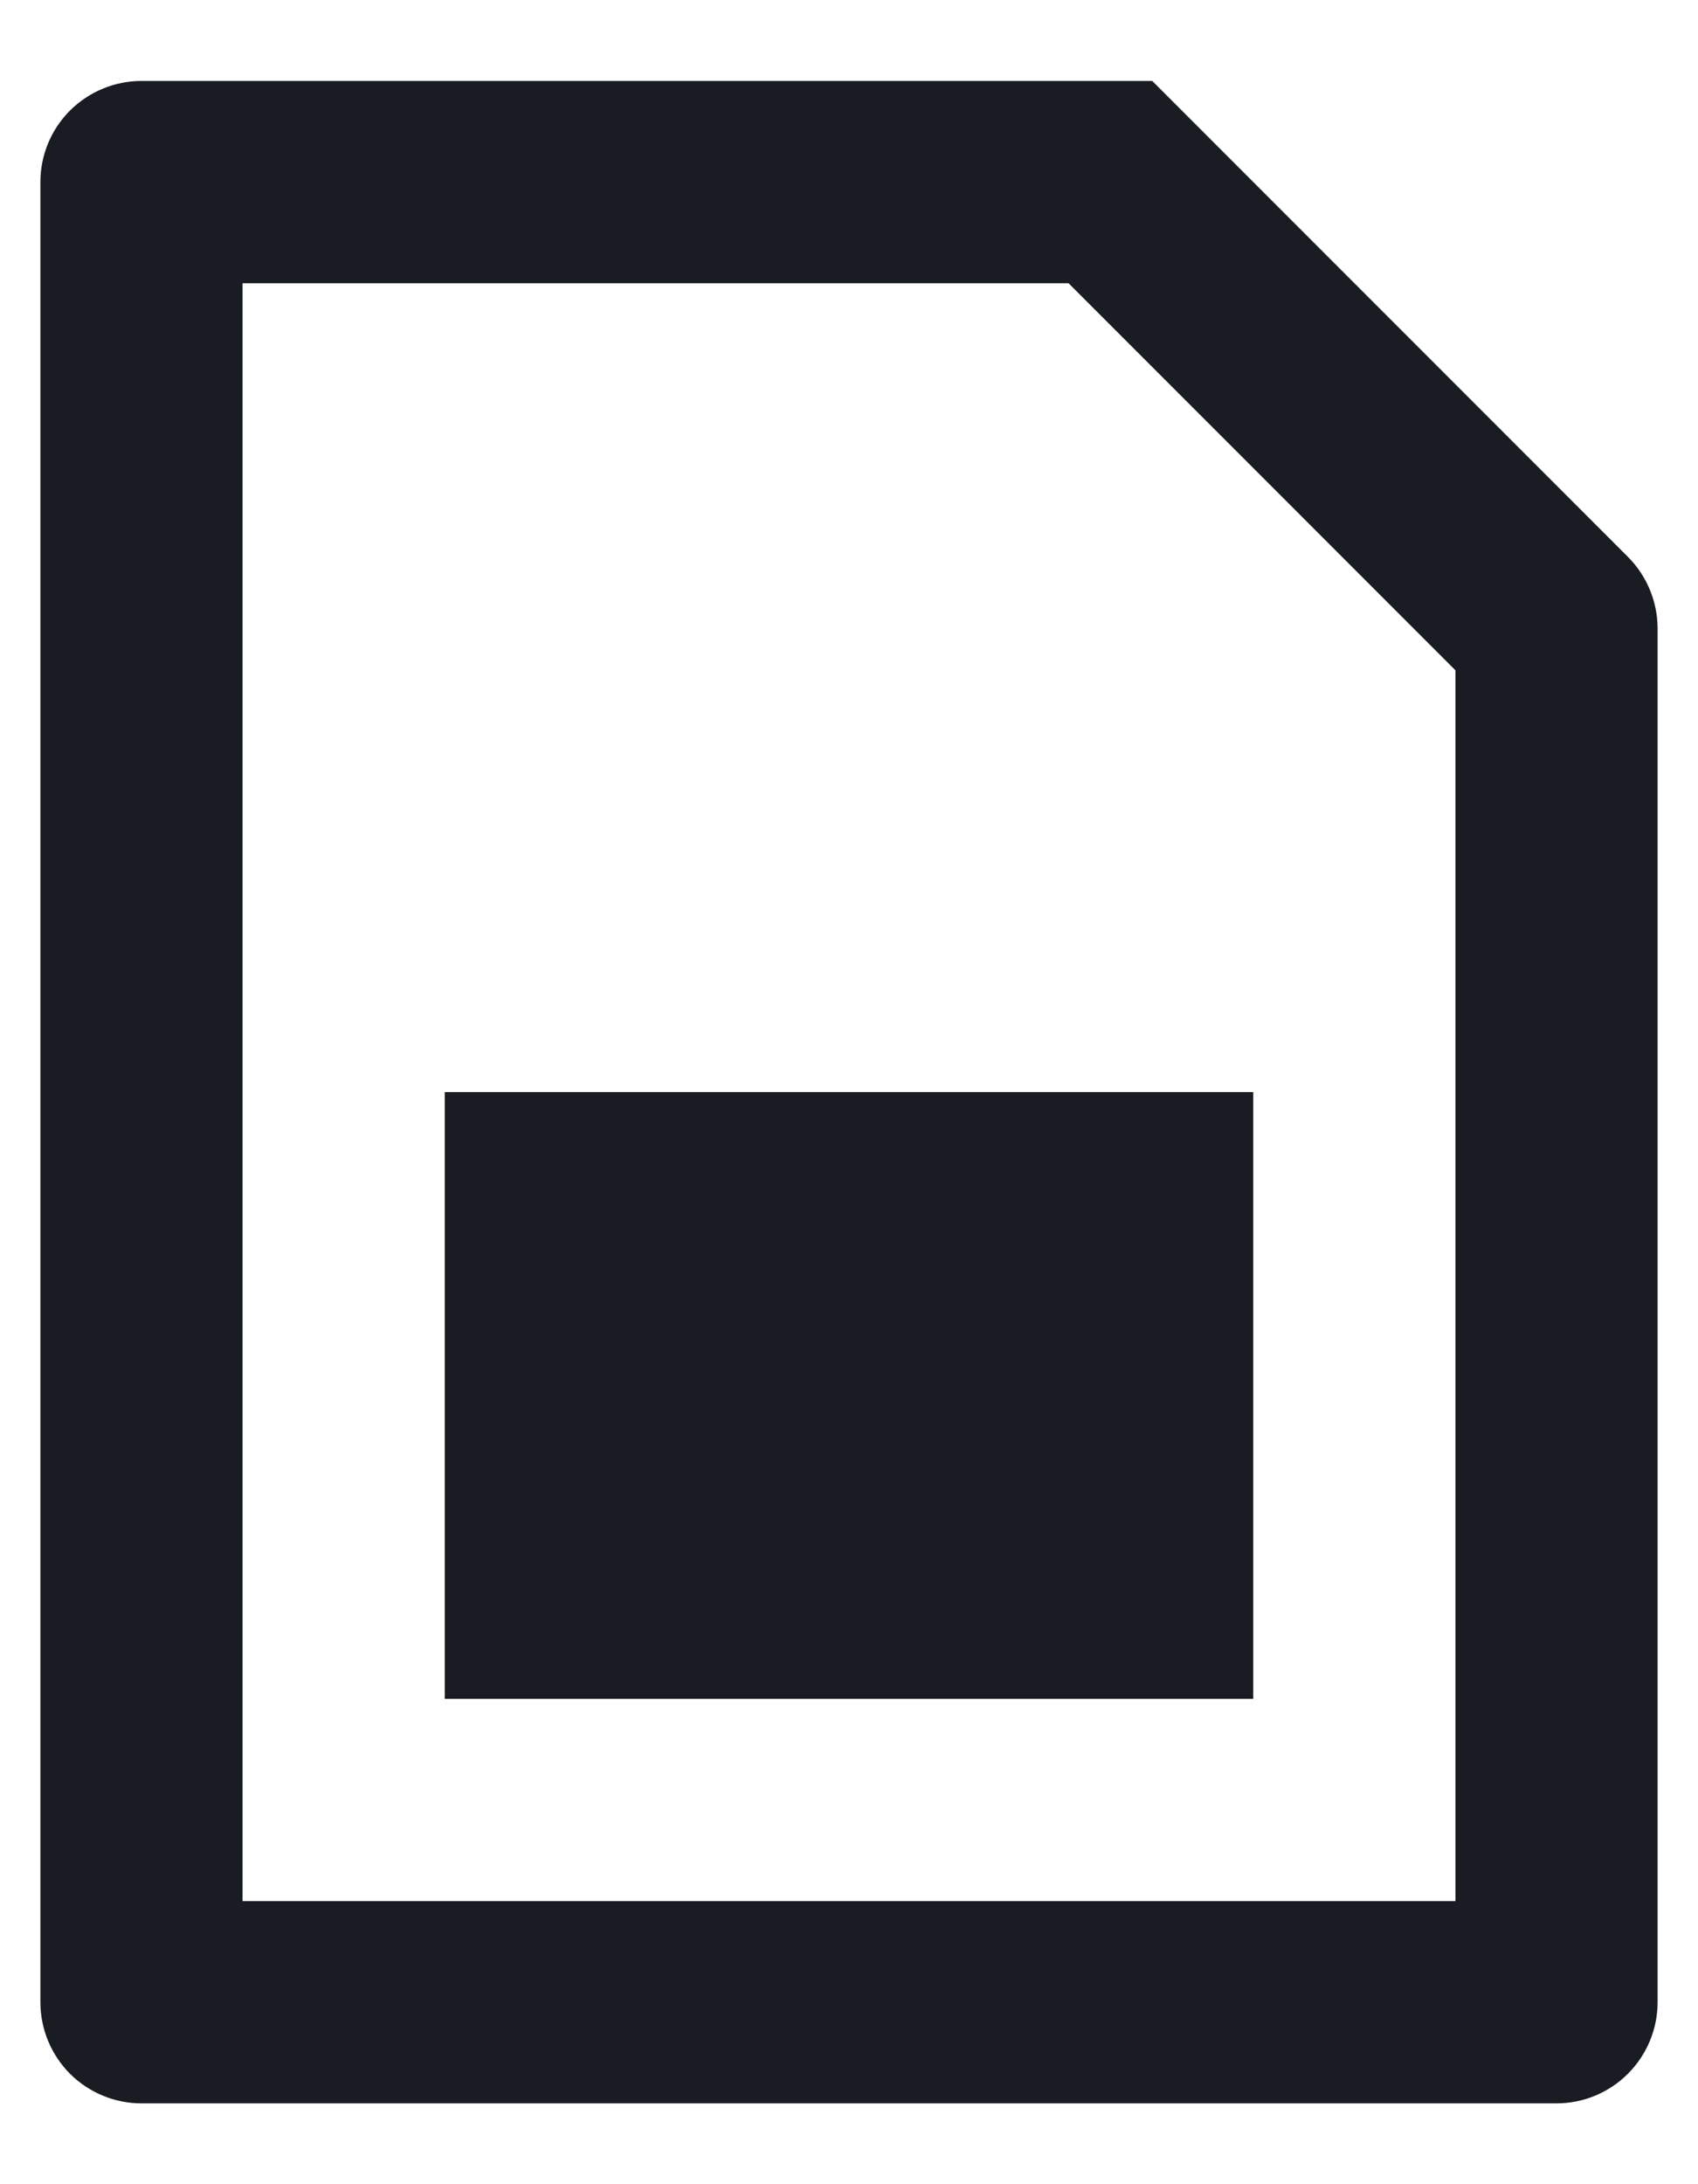<svg width="14" height="18" viewBox="0 0 14 18" fill="none" xmlns="http://www.w3.org/2000/svg">
<path d="M2 2.334V15.667H12V5.524L8.81 2.334H2ZM1.167 0.667H9.5L13.422 4.589C13.579 4.746 13.666 4.958 13.667 5.179V16.5C13.667 16.721 13.579 16.933 13.422 17.09C13.266 17.246 13.054 17.334 12.833 17.334H1.167C0.946 17.334 0.734 17.246 0.577 17.09C0.421 16.933 0.333 16.721 0.333 16.5V1.5C0.333 1.279 0.421 1.067 0.577 0.911C0.734 0.755 0.946 0.667 1.167 0.667ZM3.667 9H10.333V14H3.667V9Z" fill="#191C22"/>
</svg>
